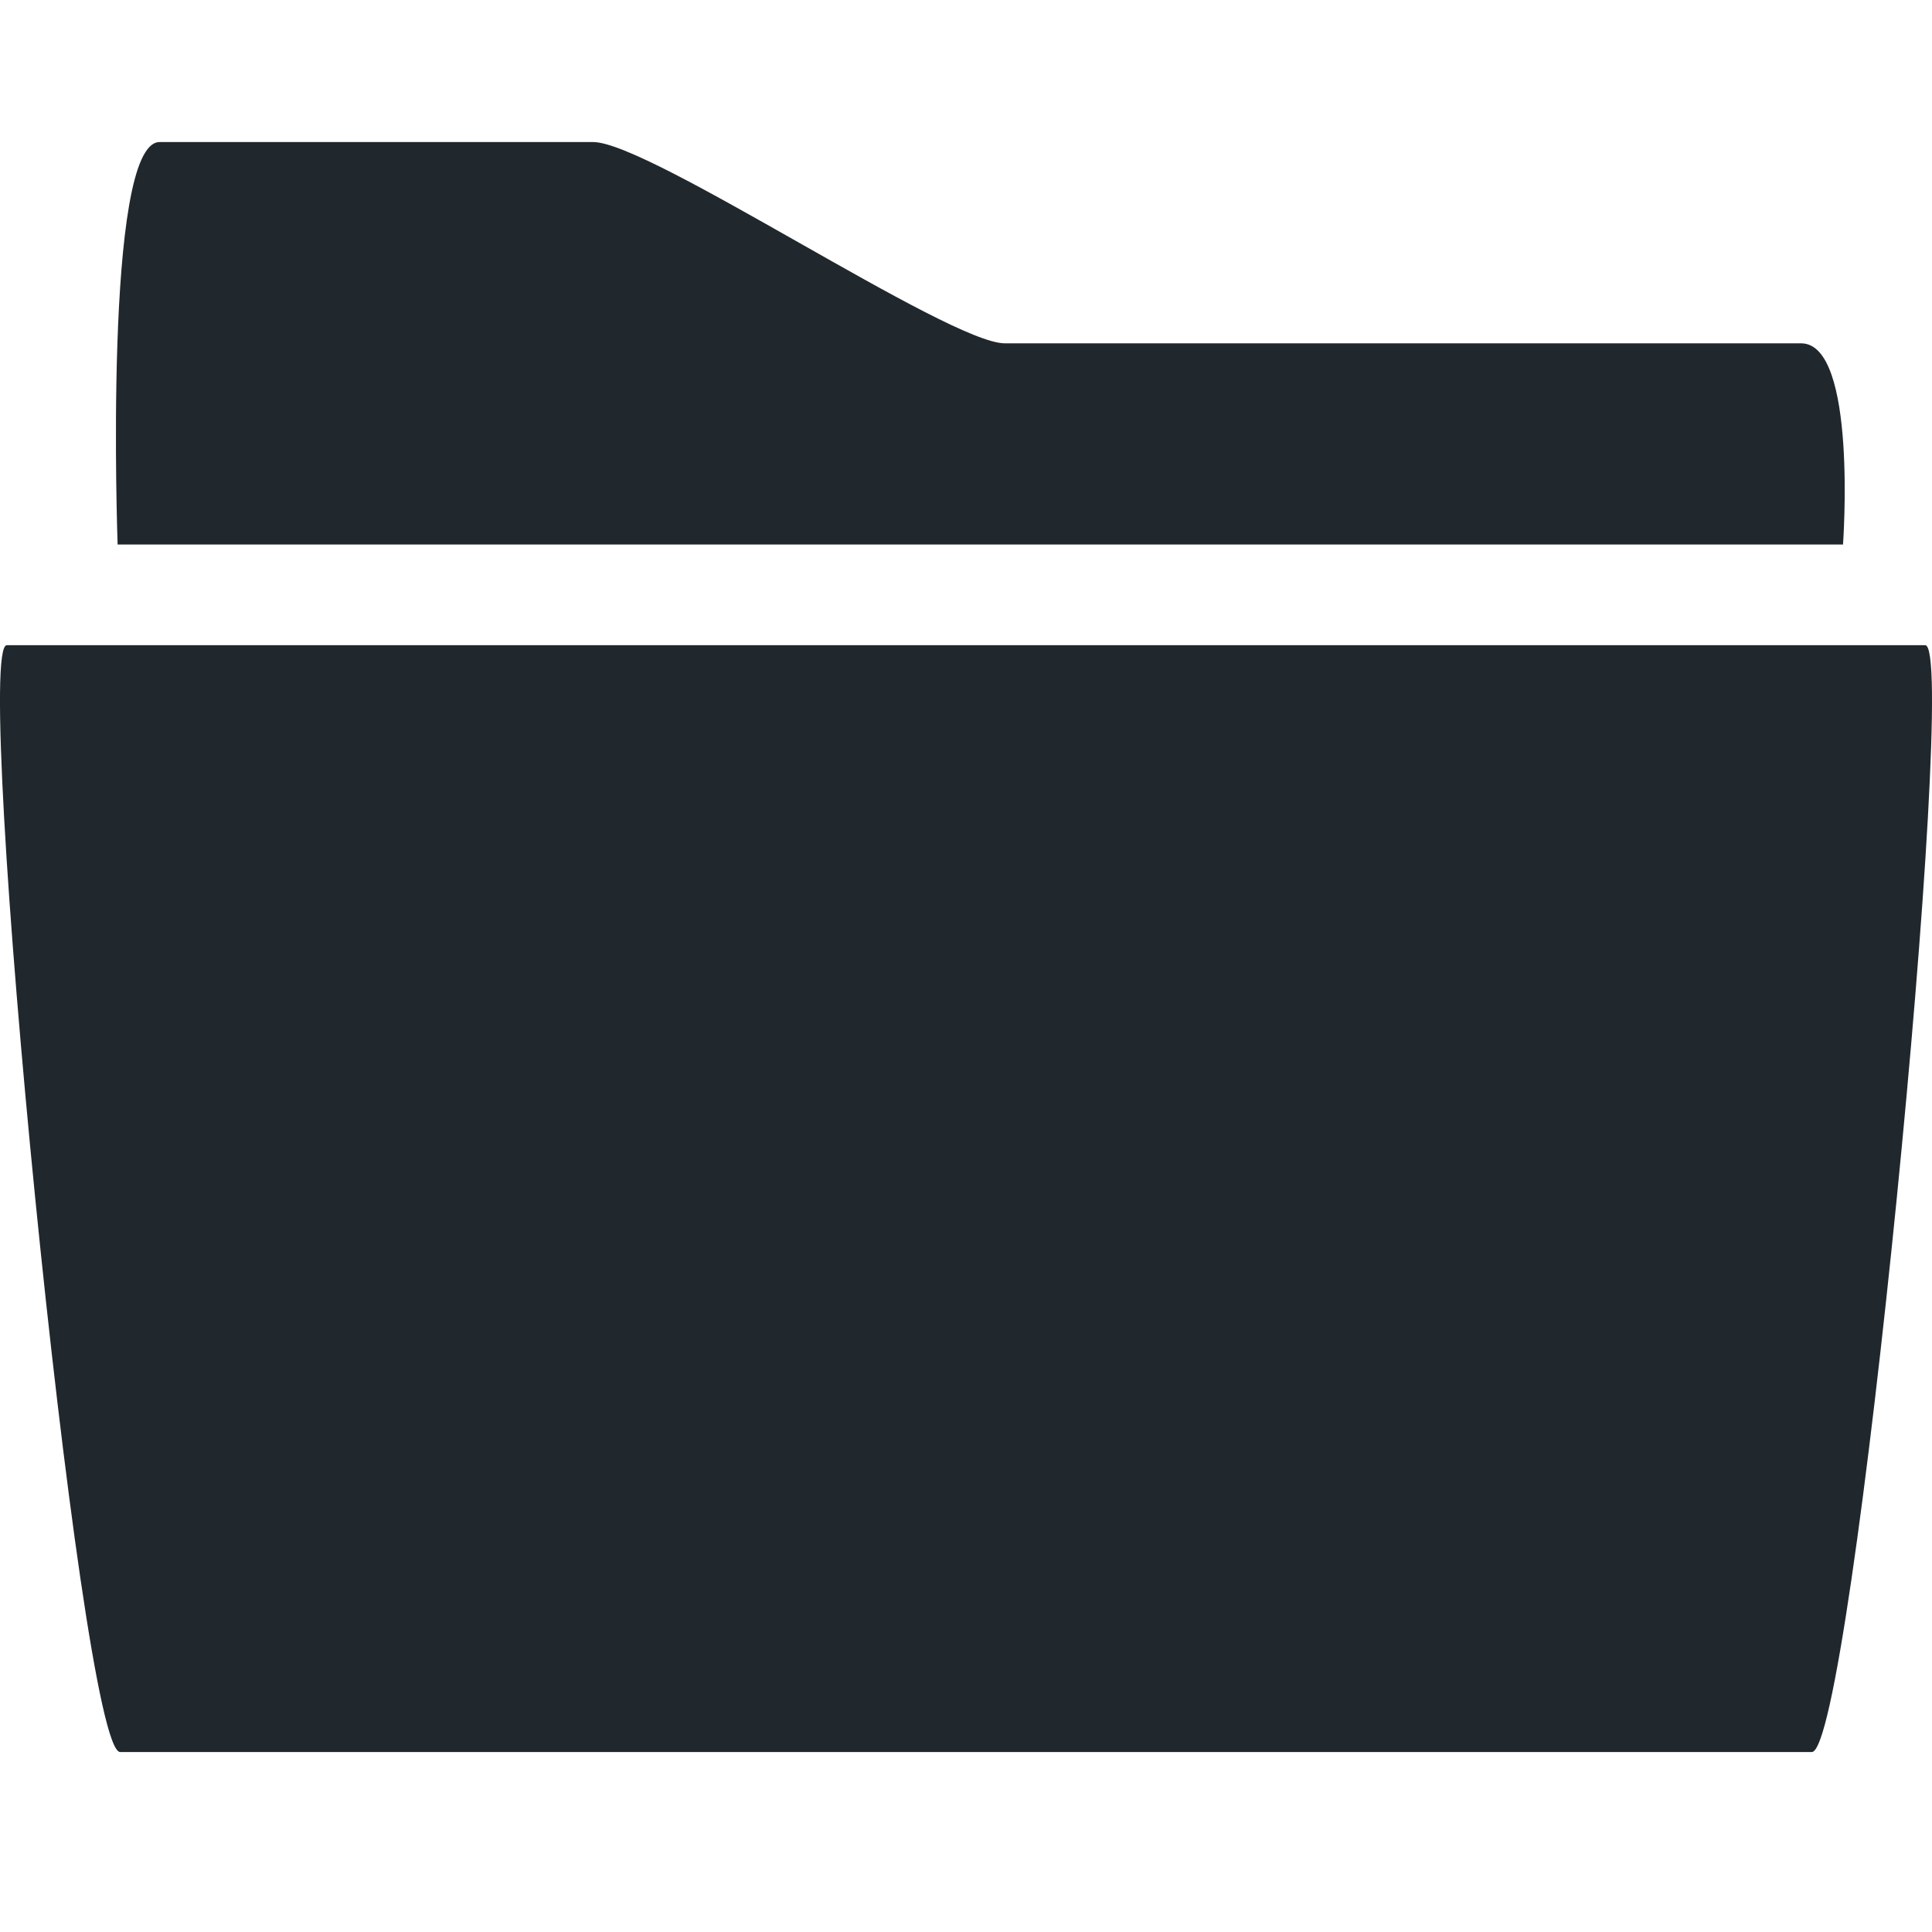 <svg xmlns="http://www.w3.org/2000/svg" width="36" height="36" viewBox="0 0 34 29">
    <path fill="#20282D" fill-rule="evenodd" d="M31.697,3.542 L17.683,3.542 C16.69,3.542 11.433,0 10.44,0 L2.809,0 C1.813,0 2.07,7.083 2.07,7.083 L32.434,7.083 C32.434,7.083 32.692,3.542 31.697,3.542 Z M0.12,8.854 L33.88,8.854 C34.493,8.854 32.597,28.333 31.885,28.333 L2.115,28.333 C1.403,28.333 -0.493,8.854 0.12,8.854 Z"/>
</svg>